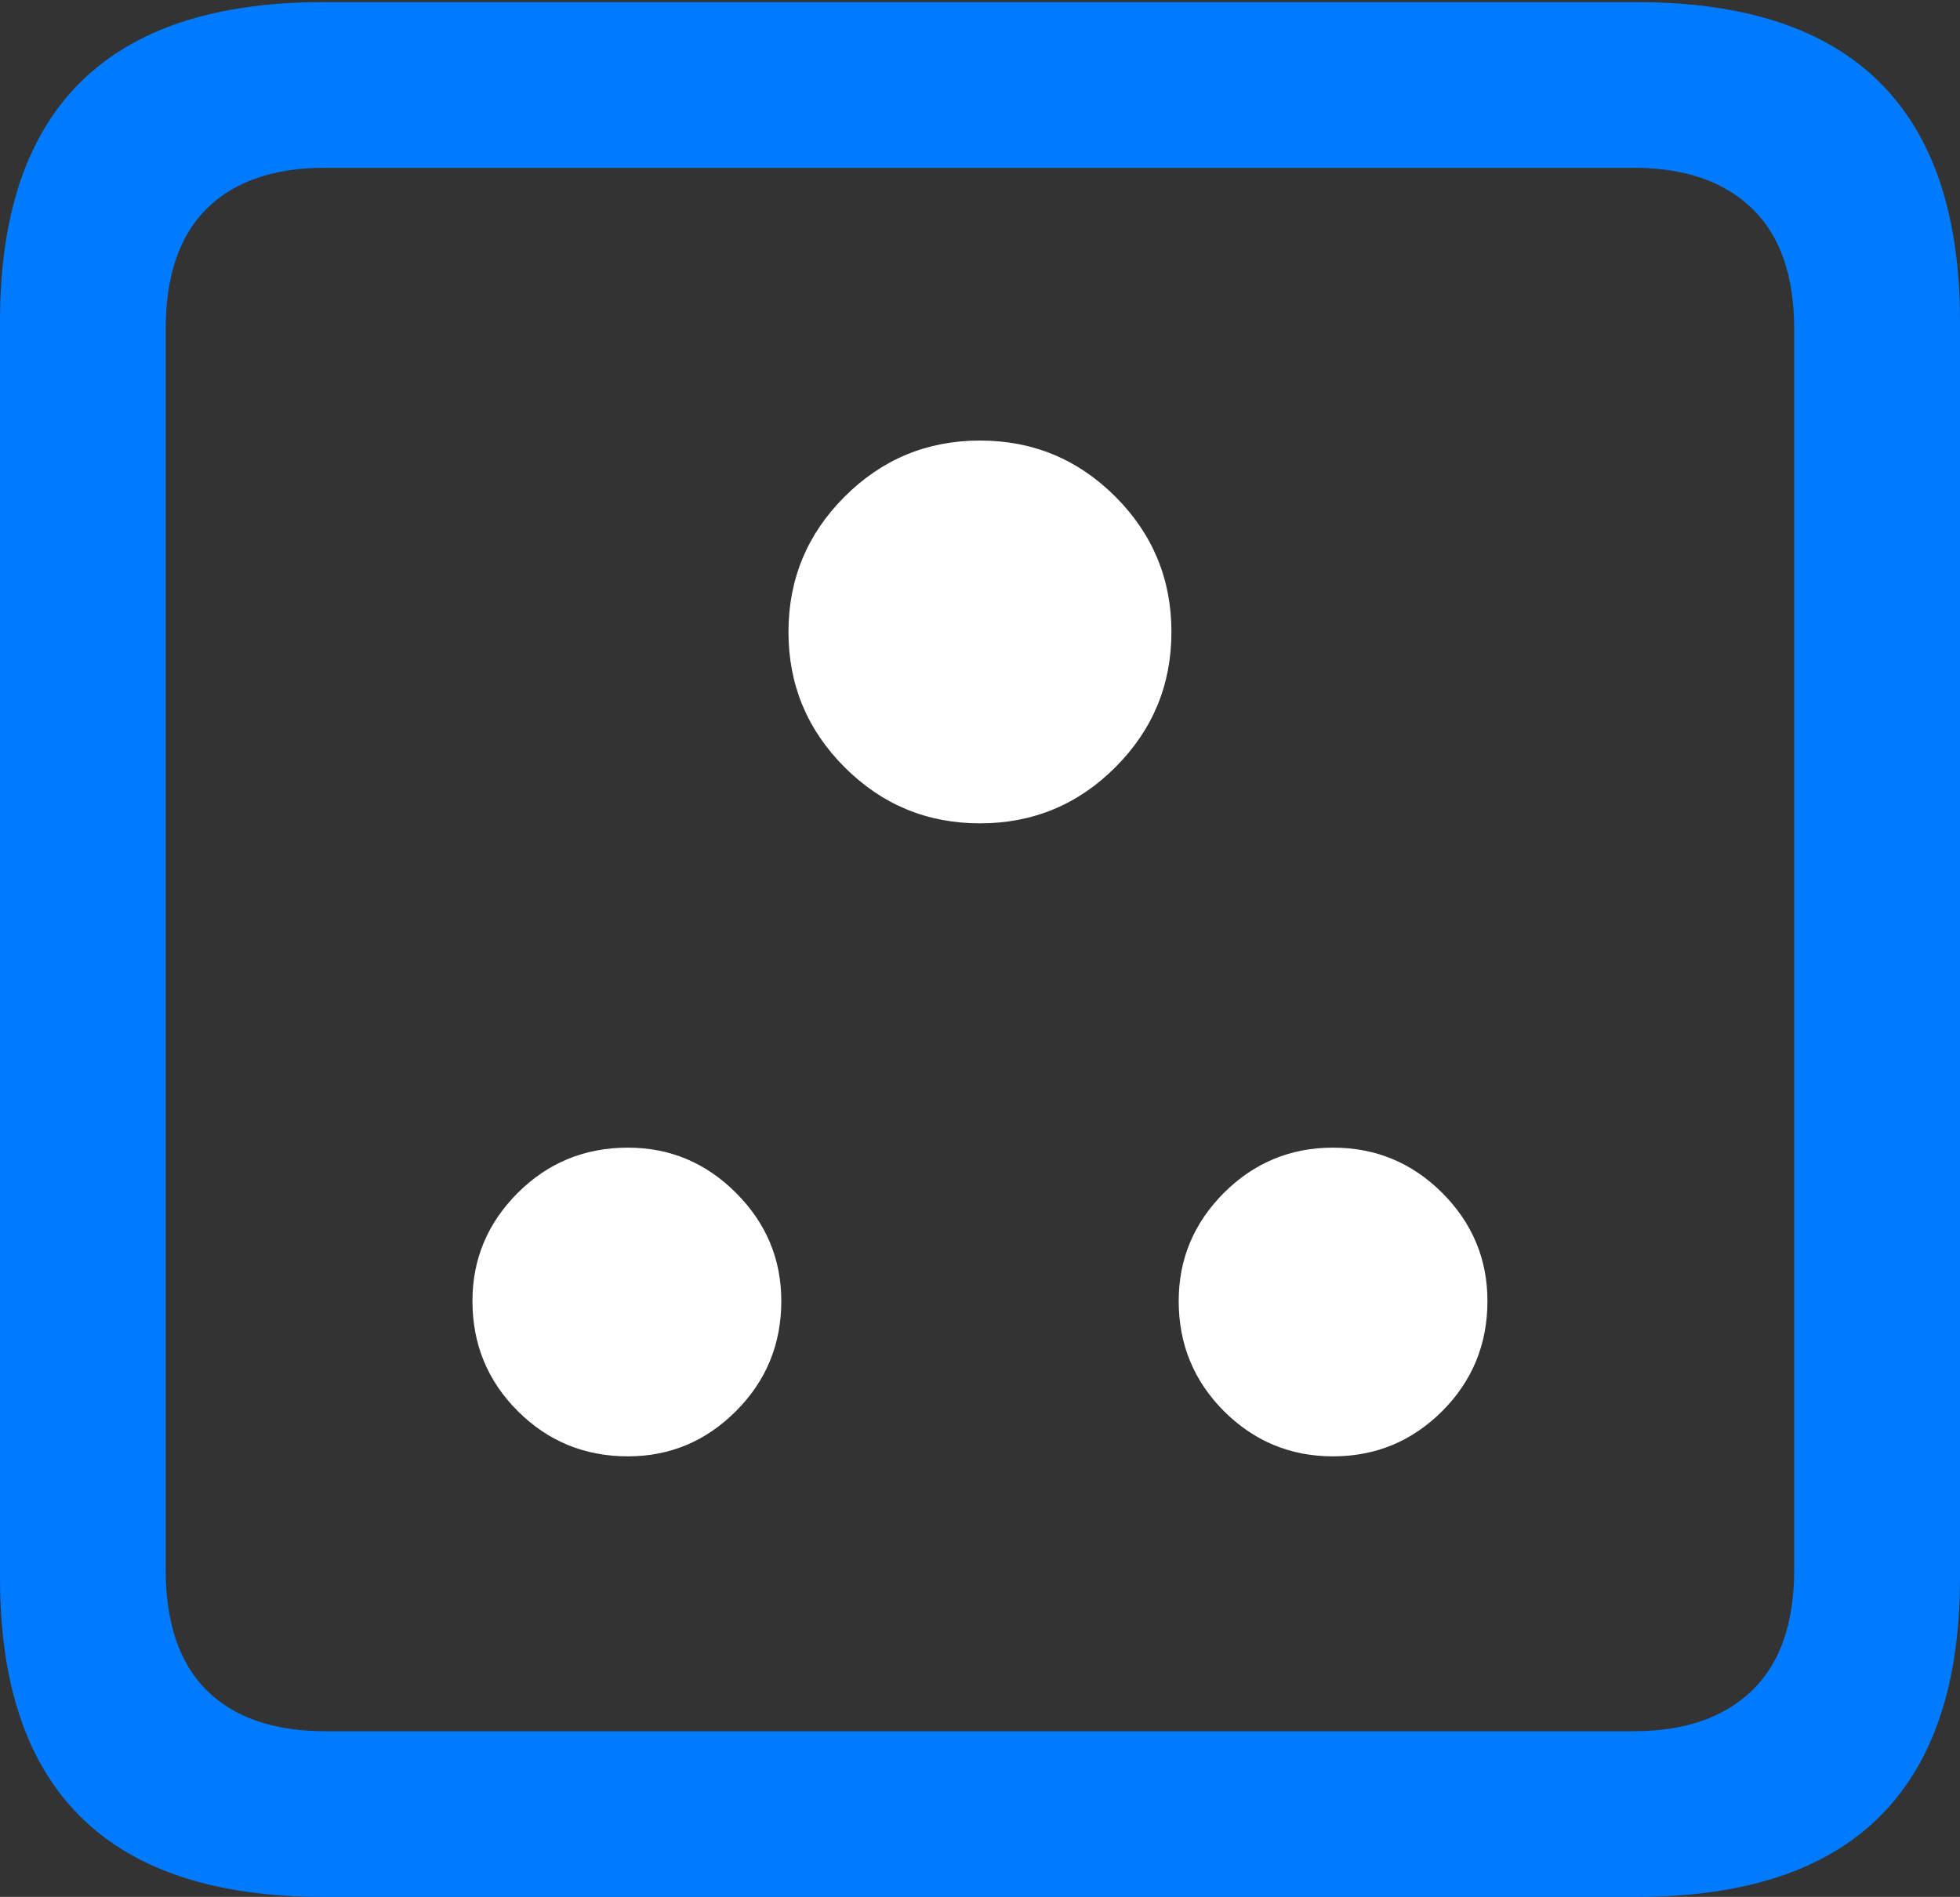 <?xml version="1.0" encoding="UTF-8"?>
<!--Generator: Apple Native CoreSVG 175.5-->
<!DOCTYPE svg
PUBLIC "-//W3C//DTD SVG 1.1//EN"
       "http://www.w3.org/Graphics/SVG/1.1/DTD/svg11.dtd">
<svg version="1.1" xmlns="http://www.w3.org/2000/svg" xmlns:xlink="http://www.w3.org/1999/xlink" width="18.594" height="17.998">
 <rect width="100%" height="100%" fill="#333333" stroke="none"/>
 <g>
  <rect height="17.998" opacity="0" width="18.594" x="0" y="0"/>
  <path d="M3.066 17.998L15.527 17.998Q17.061 17.998 17.827 17.241Q18.594 16.484 18.594 14.971L18.594 3.047Q18.594 1.533 17.827 0.776Q17.061 0.02 15.527 0.02L3.066 0.02Q1.533 0.02 0.767 0.776Q0 1.533 0 3.047L0 14.971Q0 16.484 0.767 17.241Q1.533 17.998 3.066 17.998ZM3.086 16.426Q2.354 16.426 1.963 16.04Q1.572 15.654 1.572 14.893L1.572 3.125Q1.572 2.363 1.963 1.978Q2.354 1.592 3.086 1.592L15.498 1.592Q16.221 1.592 16.621 1.978Q17.021 2.363 17.021 3.125L17.021 14.893Q17.021 15.654 16.621 16.04Q16.221 16.426 15.498 16.426Z" fill="#007aff"/>
  <path d="M9.297 7.812Q10.049 7.812 10.581 7.28Q11.113 6.748 11.113 5.996Q11.113 5.244 10.581 4.712Q10.049 4.18 9.297 4.18Q8.545 4.18 8.013 4.712Q7.48 5.244 7.48 5.996Q7.48 6.748 8.013 7.28Q8.545 7.812 9.297 7.812ZM5.957 13.818Q6.553 13.818 6.982 13.389Q7.412 12.959 7.412 12.344Q7.412 11.748 6.982 11.318Q6.553 10.889 5.957 10.889Q5.342 10.889 4.912 11.318Q4.482 11.748 4.482 12.344Q4.482 12.959 4.912 13.389Q5.342 13.818 5.957 13.818ZM12.646 13.818Q13.252 13.818 13.682 13.389Q14.111 12.959 14.111 12.344Q14.111 11.748 13.682 11.318Q13.252 10.889 12.646 10.889Q12.041 10.889 11.611 11.318Q11.182 11.748 11.182 12.344Q11.182 12.959 11.611 13.389Q12.041 13.818 12.646 13.818Z" fill="#ffffff"/>
 </g>
</svg>
